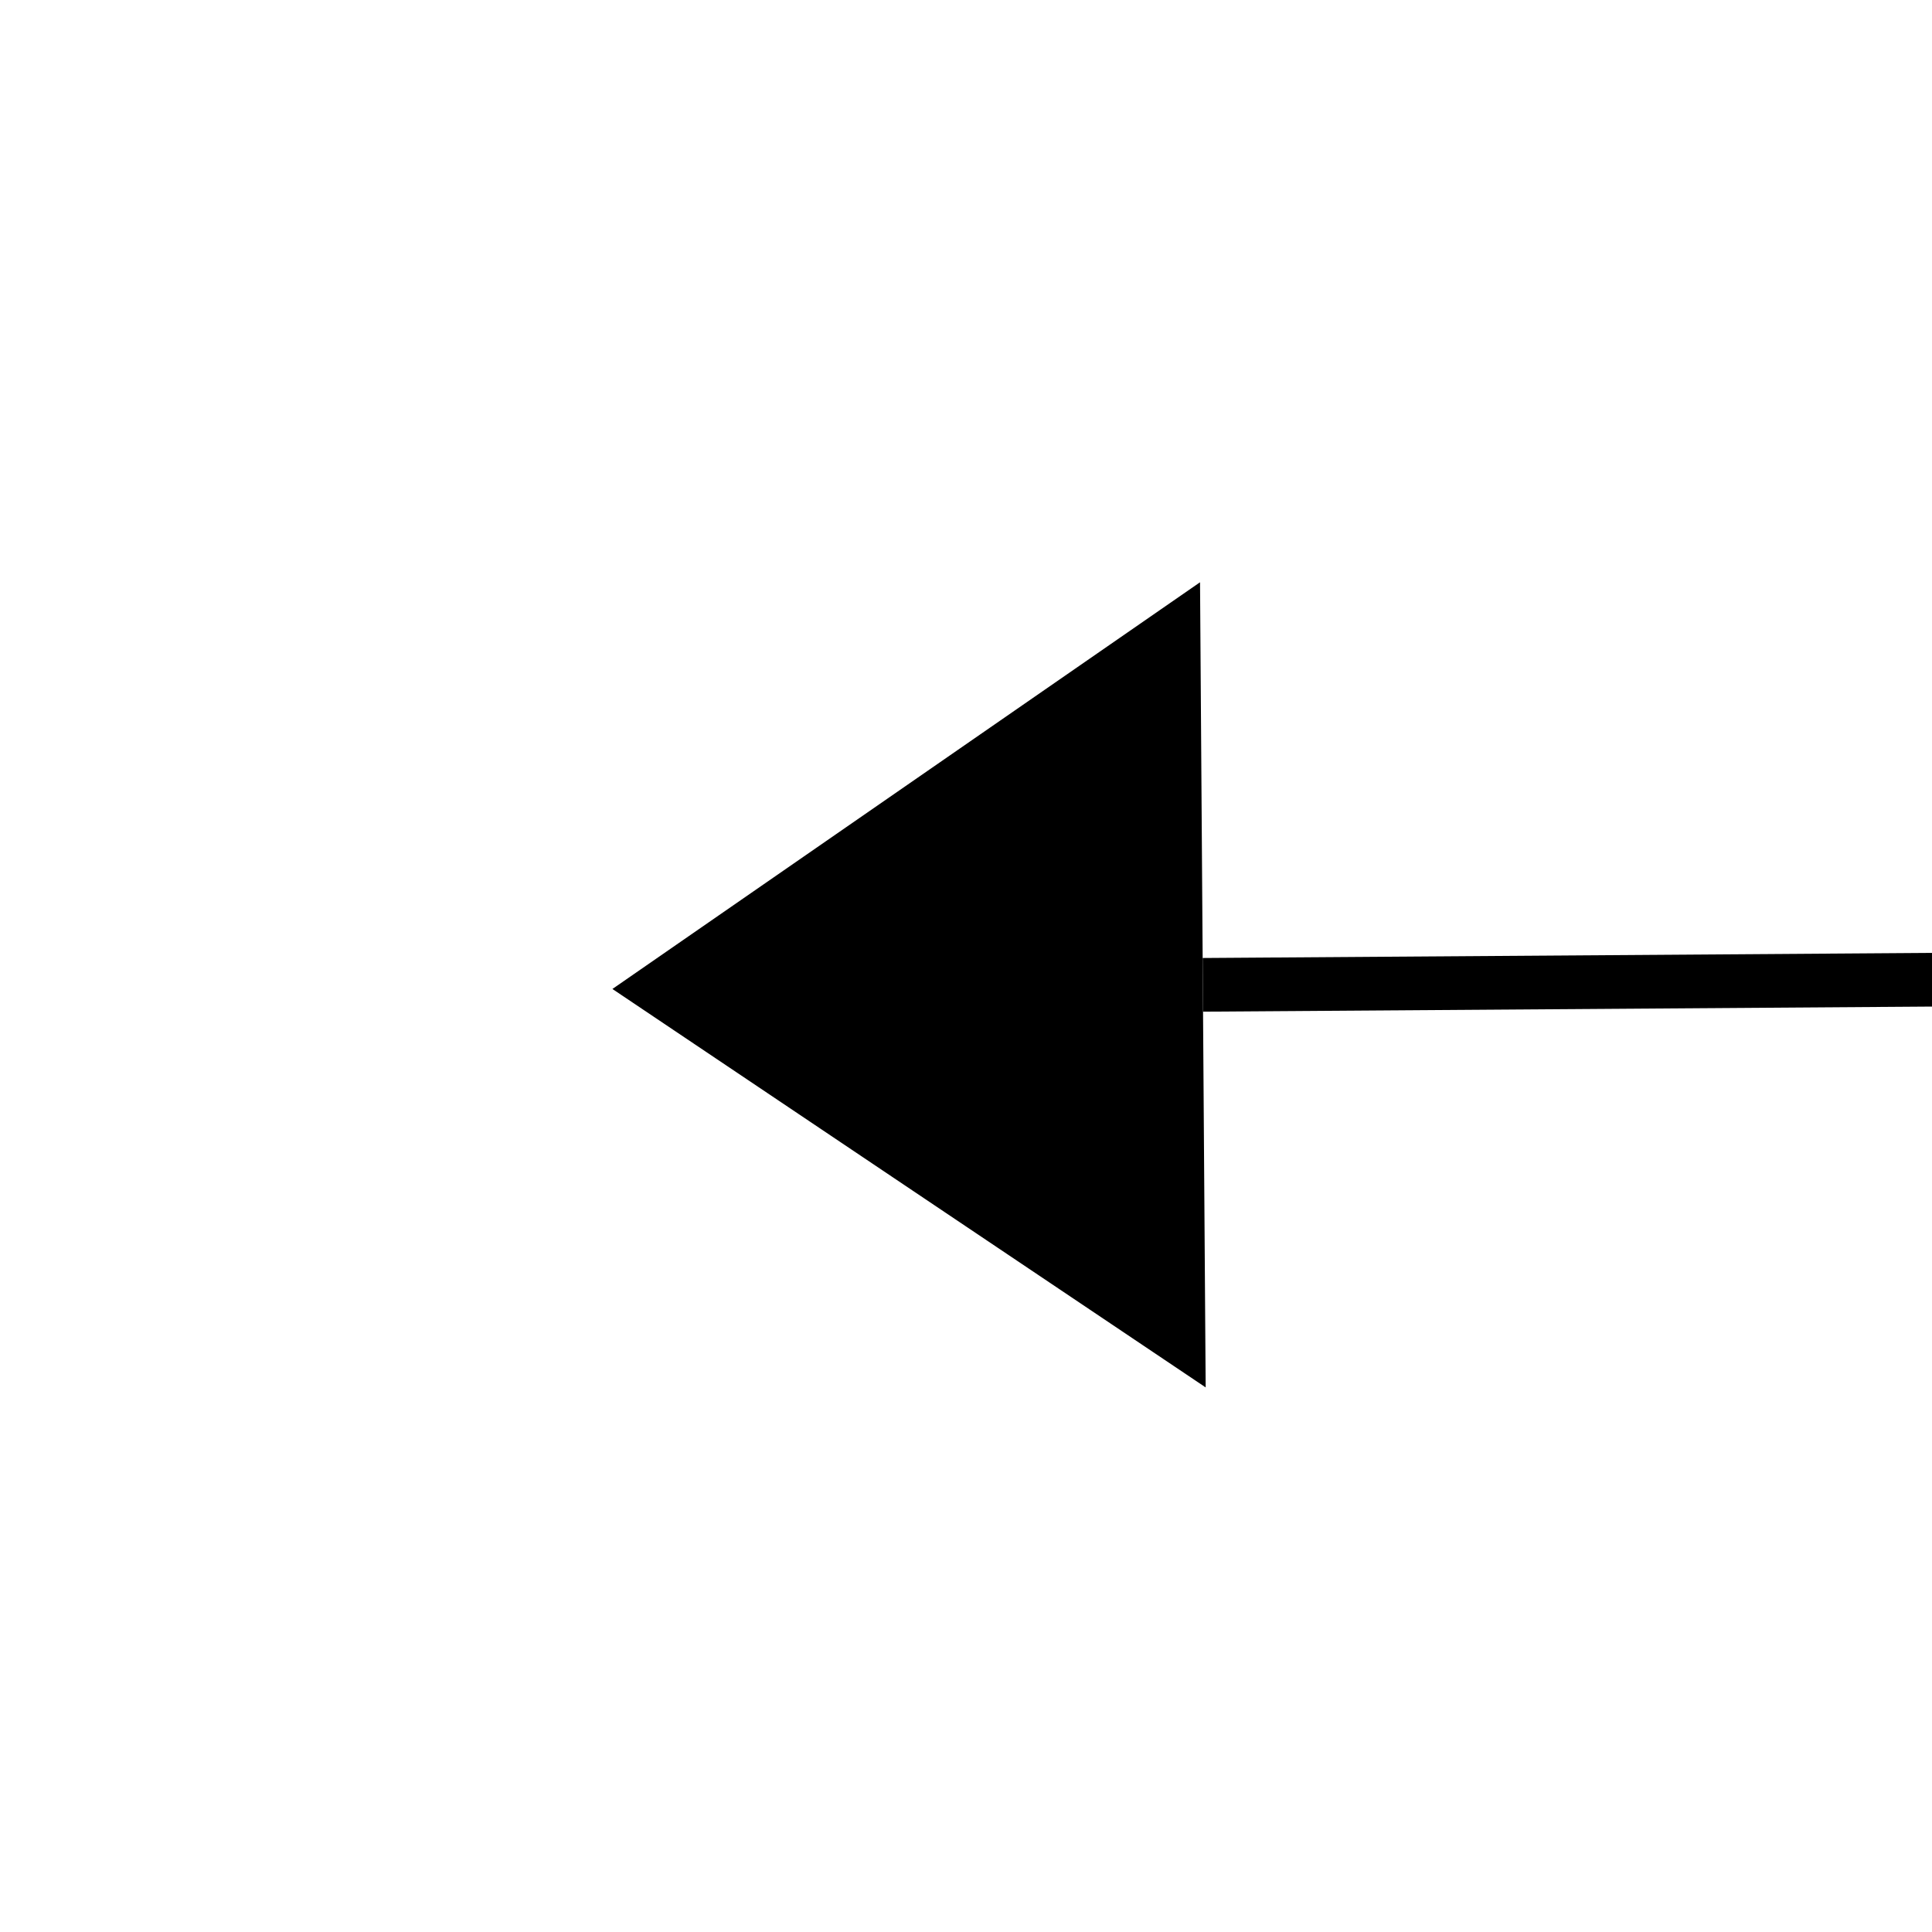 ﻿<?xml version="1.0" encoding="utf-8"?>
<svg version="1.1" xmlns:xlink="http://www.w3.org/1999/xlink" width="36px" height="36px" preserveAspectRatio="xMinYMid meet" viewBox="496 2877  36 34" xmlns="http://www.w3.org/2000/svg">
  <g transform="matrix(0.017 1 -1 0.017 3398.589 2329.571 )">
    <path d="M 507 2889  L 514.5 2900  L 522 2889  L 507 2889  Z " fill-rule="nonzero" fill="#000000" stroke="none" transform="matrix(1 0.01 -0.01 1 30.058 -5.203 )" />
    <path d="M 514.5 2866  L 514.5 2889  " stroke-width="1" stroke="#000000" fill="none" transform="matrix(1 0.01 -0.01 1 30.058 -5.203 )" />
  </g>
</svg>